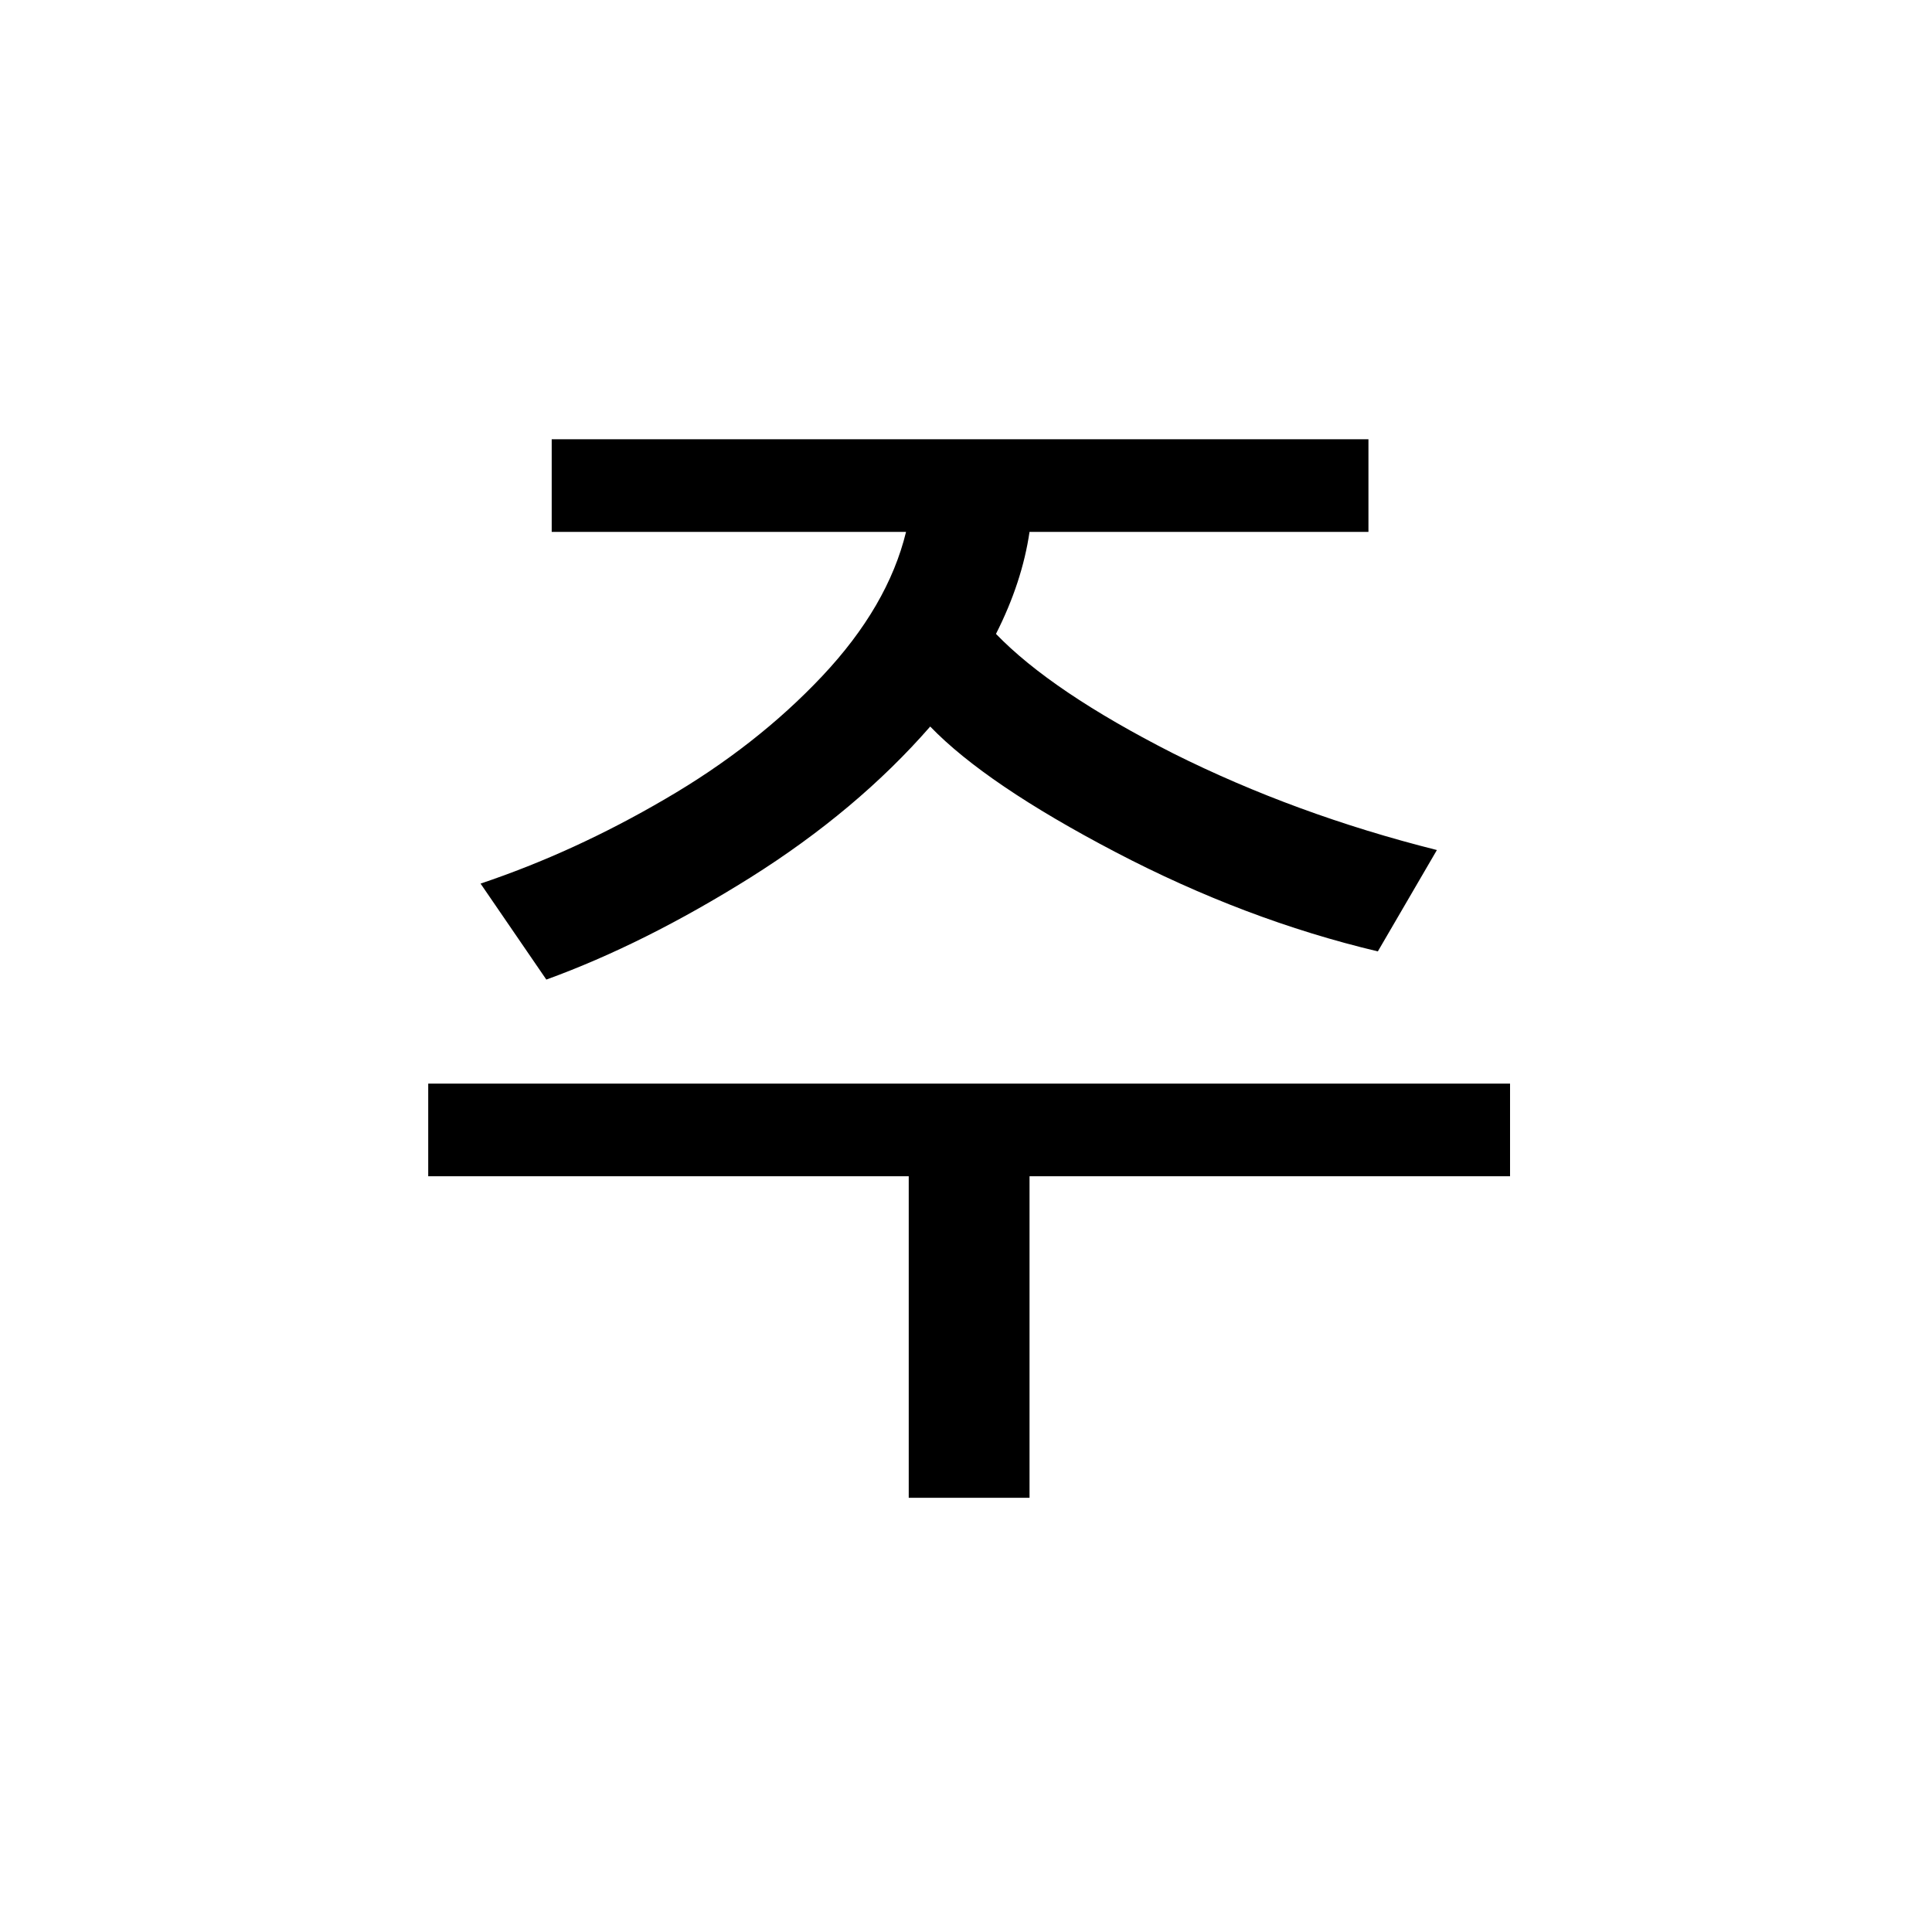 <?xml version="1.0" ?>
<svg xmlns="http://www.w3.org/2000/svg" version="1.1" width="600" height="600">
  <defs/>
  <g>
    <path stroke-width="0" fill="rgb(0, 0, 0)" opacity="1.0" d="M 171.336 136.412 C 255.885 136.412 340.434 136.412 424.983 136.412 C 424.983 146.001 424.983 155.59 424.983 165.179 C 389.899 165.179 354.815 165.179 319.731 165.179 C 318.202 175.602 314.729 186.163 309.31 196.864 C 320.842 208.815 339.183 221.184 364.333 233.969 C 389.621 246.615 416.924 256.621 446.242 263.986 C 440.128 274.478 434.014 284.97 427.901 295.463 C 400.389 288.931 373.225 278.647 346.409 264.611 C 319.592 250.576 300.417 237.582 288.885 225.631 C 273.74 243.002 255.121 258.636 233.028 272.533 C 211.075 286.291 189.955 296.852 169.668 304.218 C 162.86 294.281 156.052 284.345 149.243 274.409 C 168.696 267.877 187.801 259.122 206.559 248.144 C 225.456 237.165 241.712 224.449 255.329 209.997 C 268.946 195.544 277.63 180.604 281.382 165.179 C 244.7 165.179 208.018 165.179 171.336 165.179 C 171.336 155.59 171.336 146.001 171.336 136.412M 132.987 336.528 C 244.978 336.528 356.969 336.528 468.959 336.528 C 468.959 346.117 468.959 355.706 468.959 365.295 C 419.217 365.295 369.474 365.295 319.731 365.295 C 319.731 398.578 319.731 431.861 319.731 465.144 C 307.226 465.144 294.72 465.144 282.215 465.144 C 282.215 431.861 282.215 398.578 282.215 365.295 C 232.472 365.295 182.729 365.295 132.987 365.295 C 132.987 355.706 132.987 346.117 132.987 336.528"/>
  </g>
</svg>
